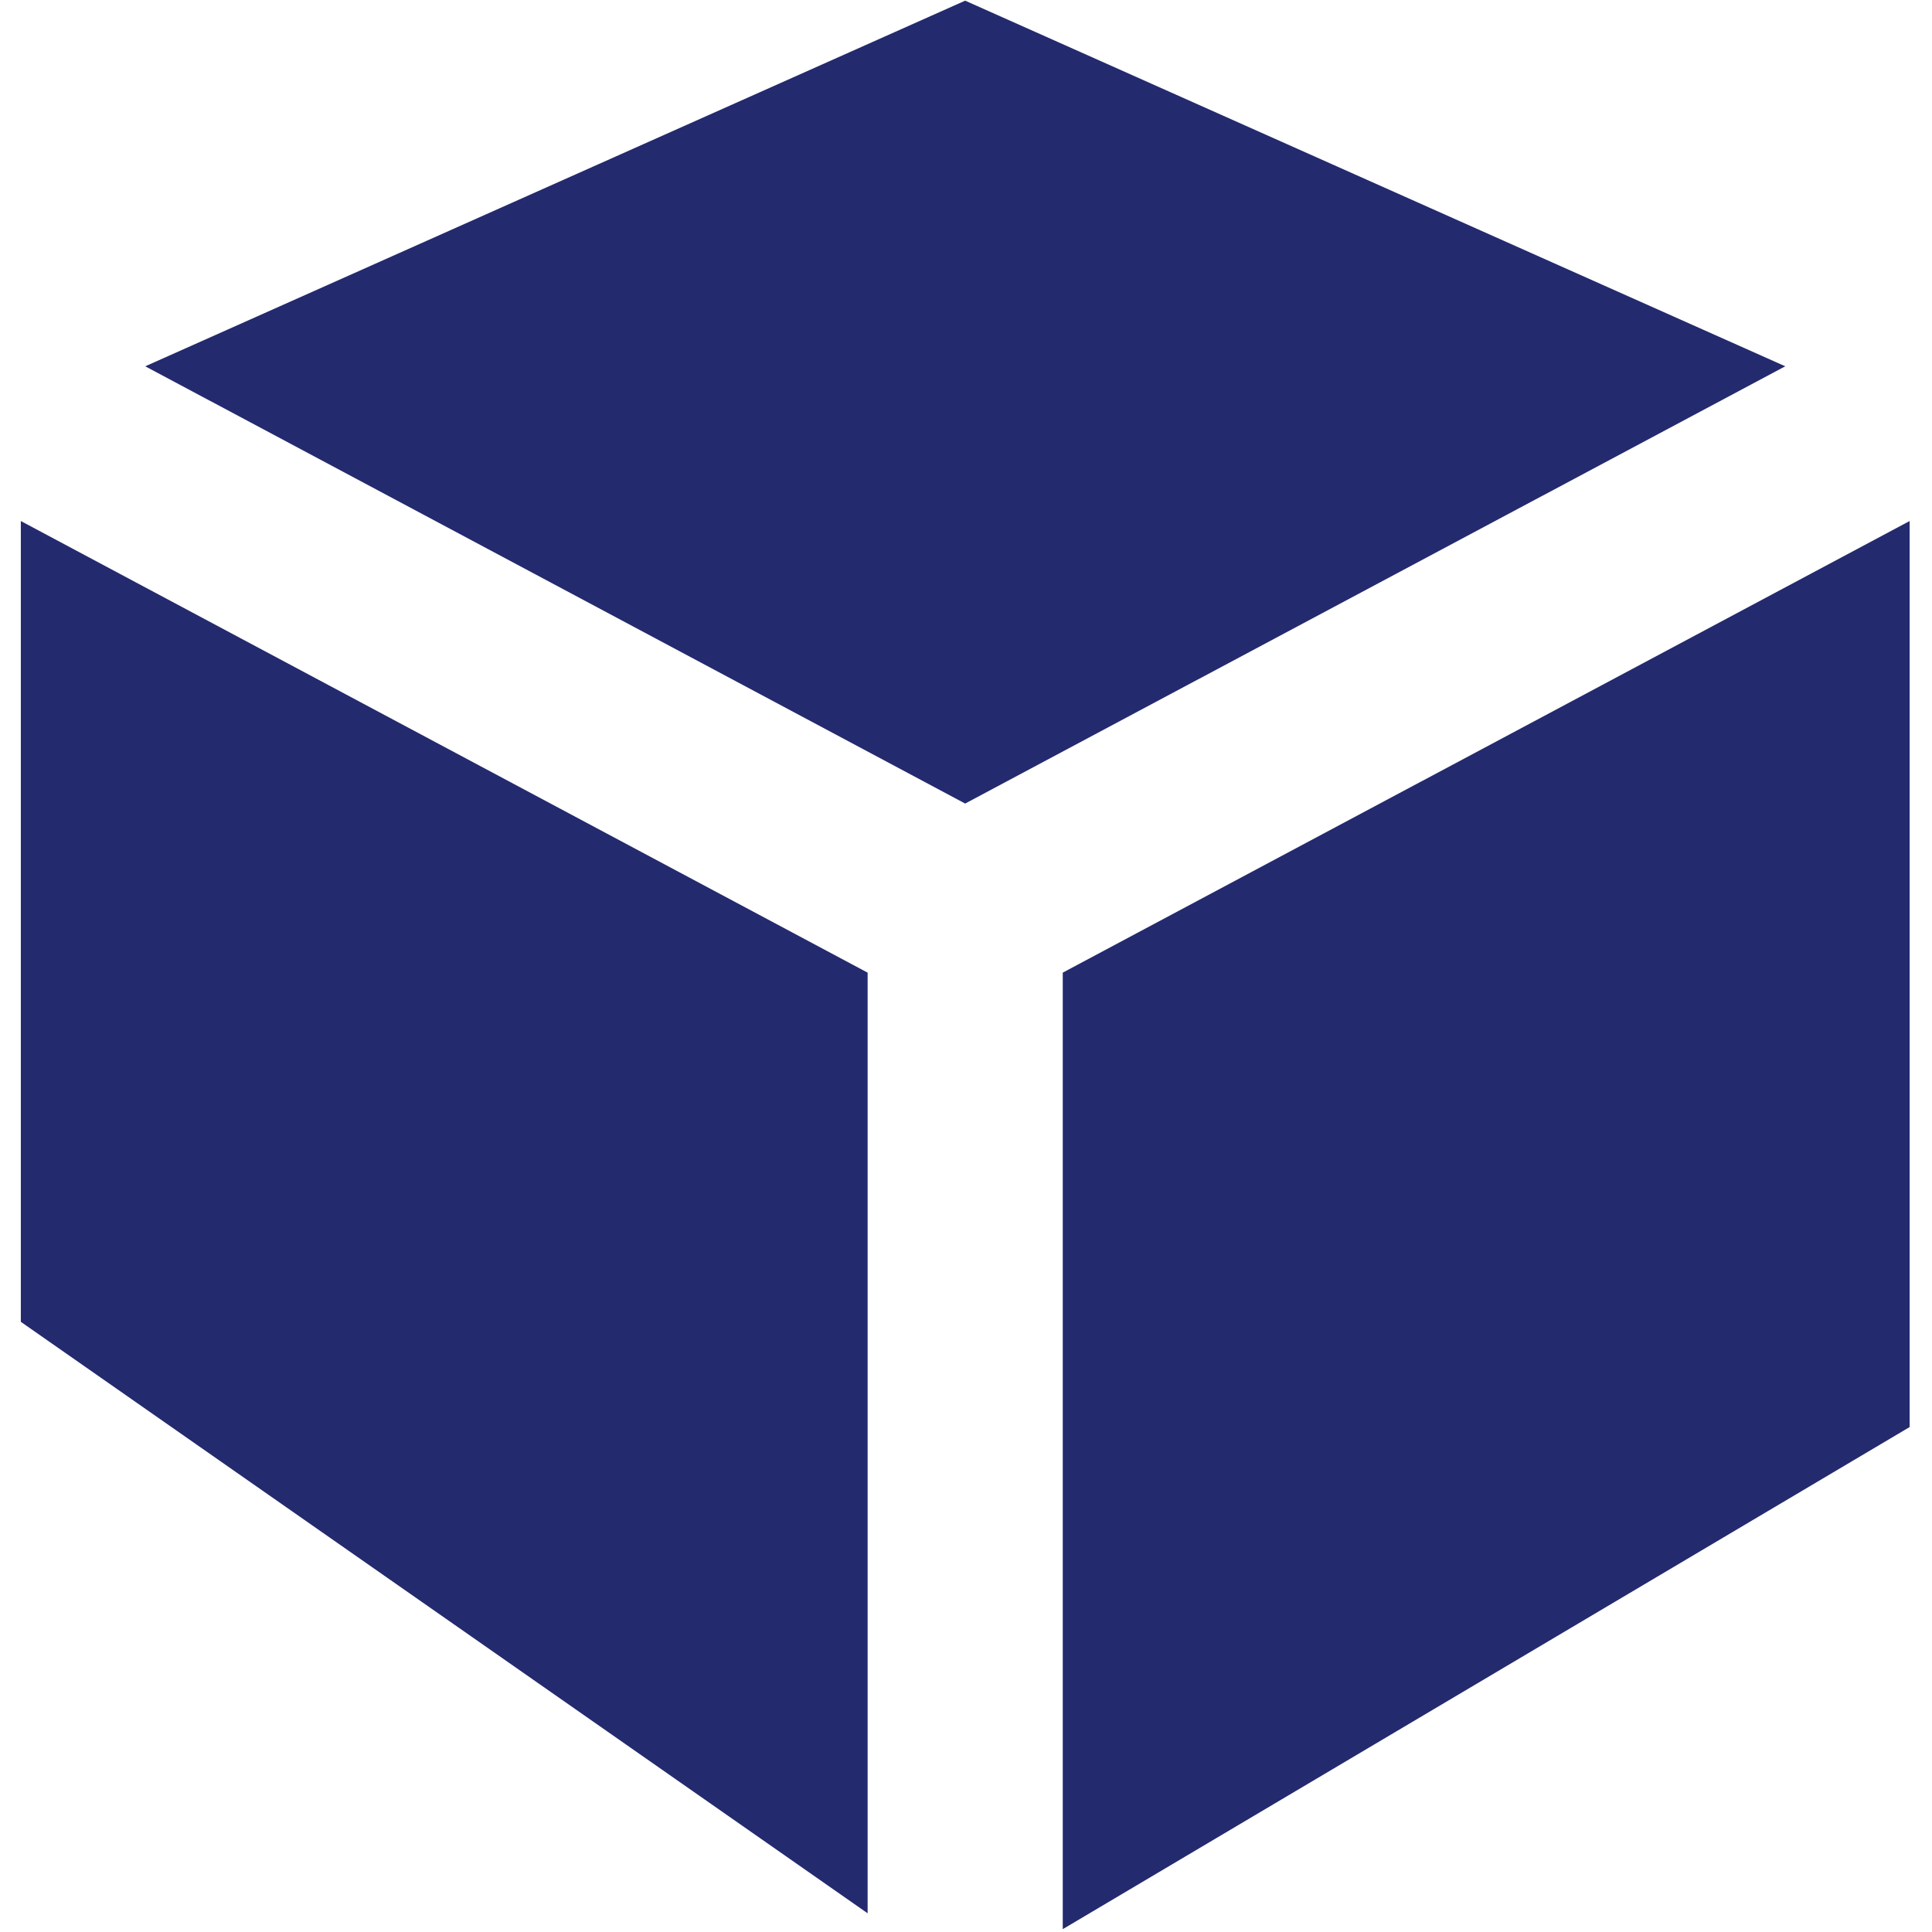 <?xml version="1.0" encoding="UTF-8" standalone="no"?>
<svg
   xmlns:dc="http://purl.org/dc/elements/1.1/"
   xmlns:cc="http://creativecommons.org/ns#"
   xmlns:rdf="http://www.w3.org/1999/02/22-rdf-syntax-ns#"
   xmlns:svg="http://www.w3.org/2000/svg"
   xmlns="http://www.w3.org/2000/svg"
   xmlns:sodipodi="http://sodipodi.sourceforge.net/DTD/sodipodi-0.dtd"
   xmlns:inkscape="http://www.inkscape.org/namespaces/inkscape"
   width="64"
   height="64"
   version="1.1"
   id="svg3914"
   sodipodi:docname="qube64x64.svg"
   inkscape:export-filename="/Users/birgit/Downloads/qube64x64.png"
   inkscape:export-xdpi="96"
   inkscape:export-ydpi="96"
   inkscape:version="0.92.2 5c3e80d, 2017-08-06">
  <defs
     id="defs3918" />
  <sodipodi:namedview
     pagecolor="#ffffff"
     bordercolor="#666666"
     borderopacity="1"
     objecttolerance="10"
     gridtolerance="10"
     guidetolerance="10"
     inkscape:pageopacity="0"
     inkscape:pageshadow="2"
     inkscape:window-width="1255"
     inkscape:window-height="691"
     id="namedview3916"
     showgrid="false"
     inkscape:zoom="3.6875"
     inkscape:cx="-14.508475"
     inkscape:cy="32"
     inkscape:window-x="2052"
     inkscape:window-y="250"
     inkscape:window-maximized="0"
     inkscape:current-layer="svg3914" />
  <g
     class="layer"
     id="g3912">
    <title
       id="title3890">Layer 1</title>
    <g
       id="svg_1">
      <g
         id="svg_2">
        <polygon
           fill="#232A6E"
           id="svg_3"
           points="31.972,0.022 59.139,12.134 31.972,26.619 4.812,12.134 " />
        <polygon
           fill="#232A6E"
           id="svg_4"
           points="0.69,17.26 28.741,32.22 28.741,63.38 0.69,43.787 " />
        <polygon
           fill="#232A6E"
           id="svg_5"
           points="63.259,47.273 35.205,63.906 35.205,32.22 63.259,17.26 " />
      </g>
    </g>
    <g
       id="svg_6" />
    <g
       id="svg_7" />
    <g
       id="svg_8" />
    <g
       id="svg_9" />
    <g
       id="svg_10" />
    <g
       id="svg_11" />
    <g
       id="svg_12" />
    <g
       id="svg_13" />
    <g
       id="svg_14" />
    <g
       id="svg_15" />
    <g
       id="svg_16" />
    <g
       id="svg_17" />
    <g
       id="svg_18" />
    <g
       id="svg_19" />
    <g
       id="svg_20" />
  </g>
</svg>
